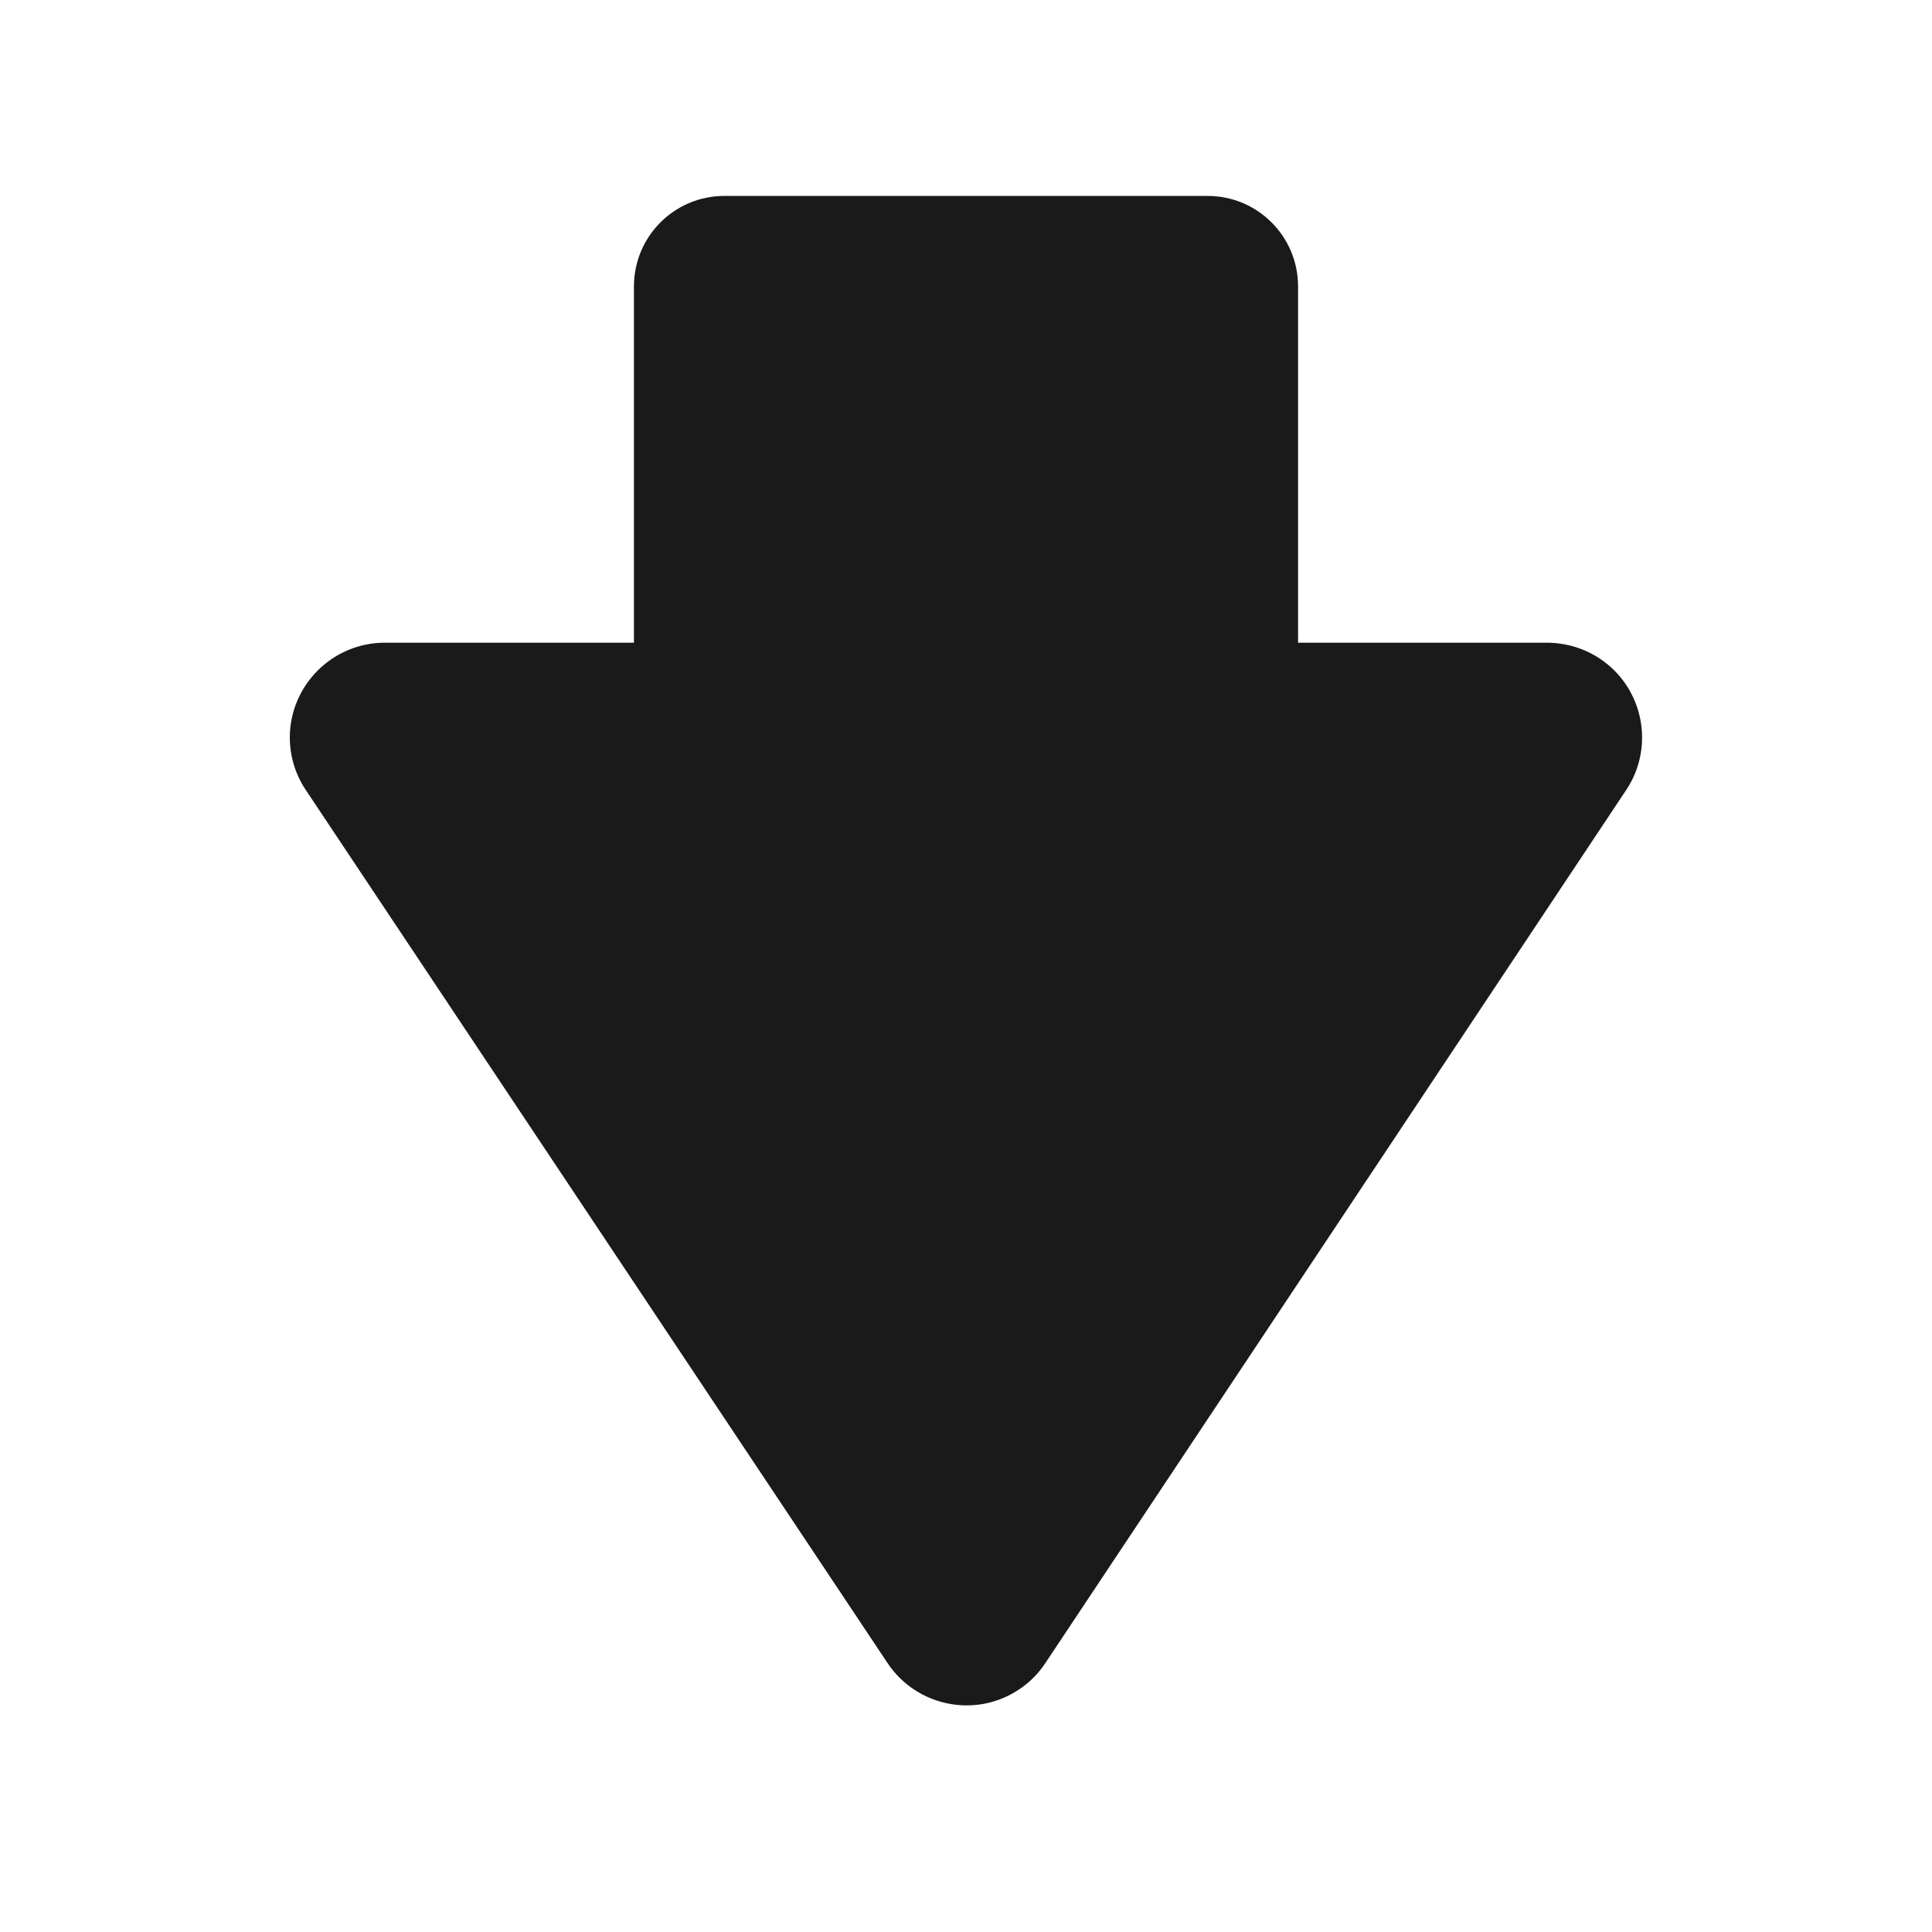 <?xml version="1.0" encoding="UTF-8"?>
<svg id="Layer_2" data-name="Layer 2" xmlns="http://www.w3.org/2000/svg" viewBox="0 0 64 64">
  <defs>
    <style>
      .cls-1 {
        opacity: 0;
      }

      .cls-1, .cls-2 {
        fill: #1a1a1a;
        stroke-width: 0px;
      }

      .cls-2 {
        fill-rule: evenodd;
      }
    </style>
  </defs>
  <g id="Exports_1" data-name="Exports 1">
    <g>
      <rect class="cls-1" width="64" height="64"/>
      <path class="cls-2" d="M33.75,55.97c.35-.23.65-.53.88-.88l19.24-28.92c.96-1.44.57-3.39-.87-4.35-.51-.34-1.11-.52-1.72-.53h-8.28v-11.8c0-1.66-1.34-3-3-3h-16c-1.66,0-3,1.34-3,3v11.8h-8.25c-1.73,0-3.14,1.4-3.15,3.13,0,.62.18,1.23.53,1.75l19.27,28.92c.96,1.44,2.91,1.84,4.35.88Z"/>
    </g>
  </g>
</svg>